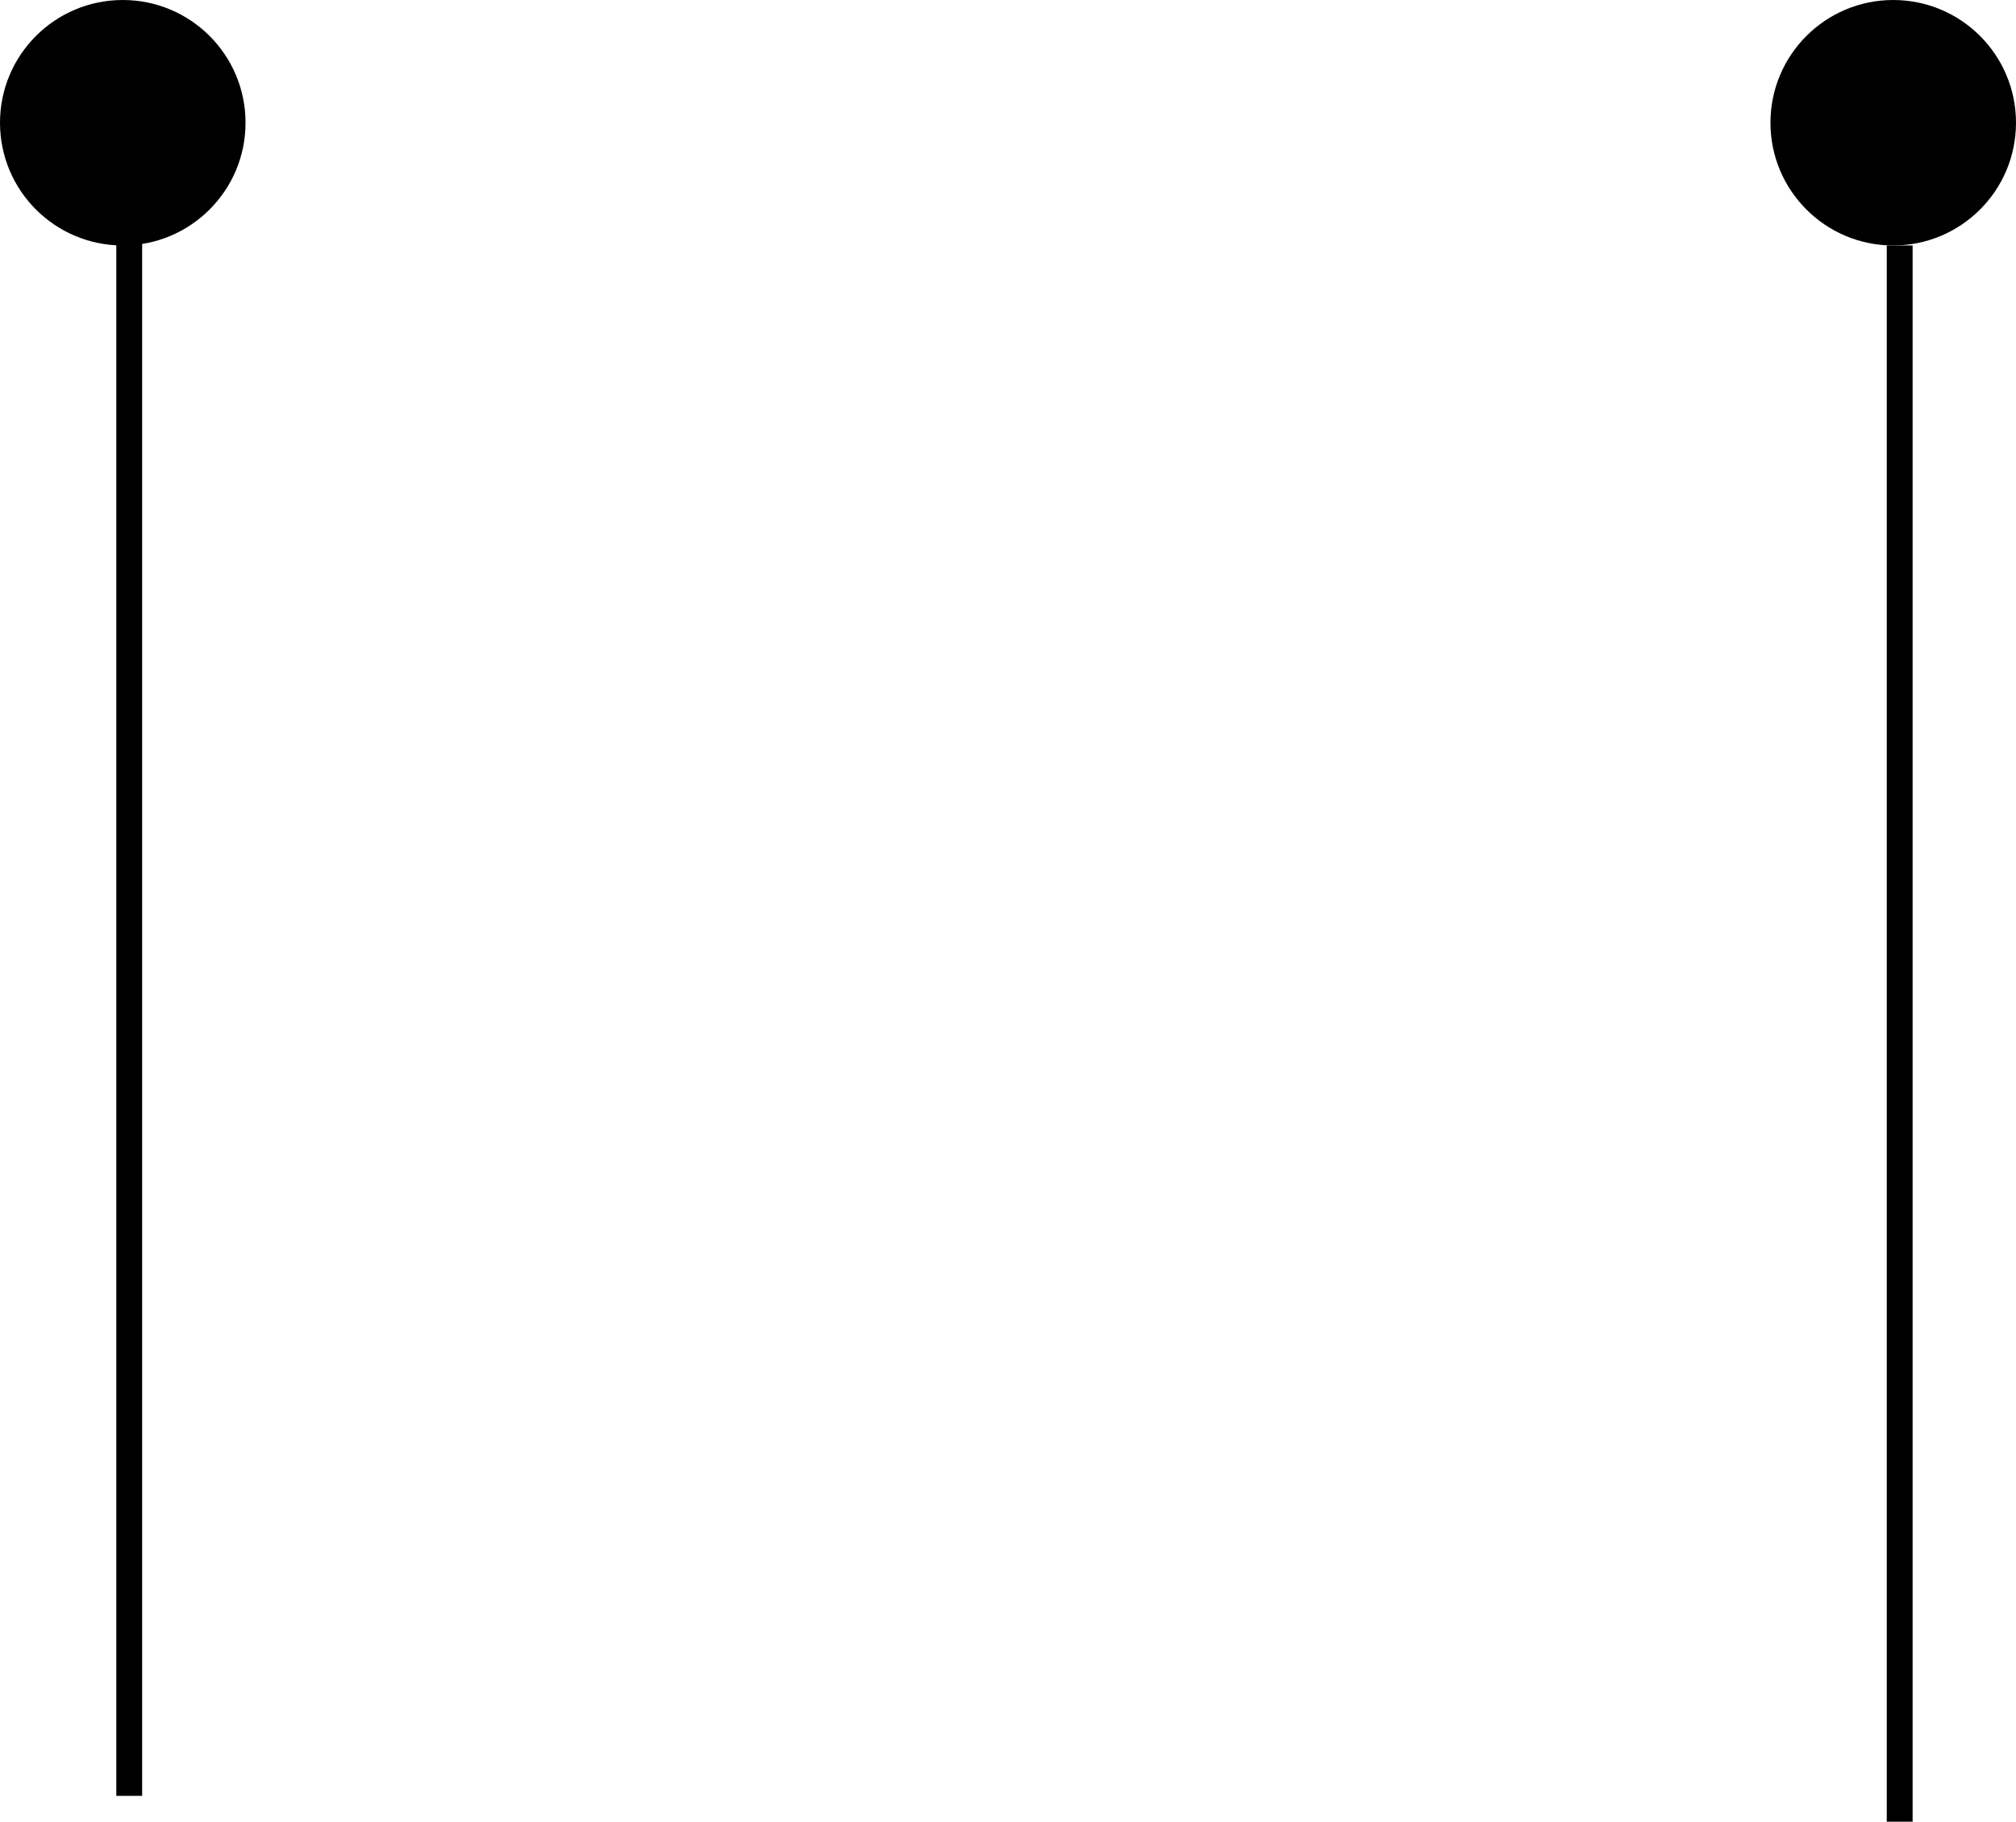 <svg width="156" height="141" viewBox="0 0 156 141" fill="none" xmlns="http://www.w3.org/2000/svg">
<path d="M10 16V139" stroke="black" stroke-width="2"/>
<path d="M147 19V141" stroke="black" stroke-width="2"/>
<circle cx="146.5" cy="9.5" r="9.5" fill="black"/>
<circle cx="9.5" cy="9.5" r="9.5" fill="black"/>
</svg>
